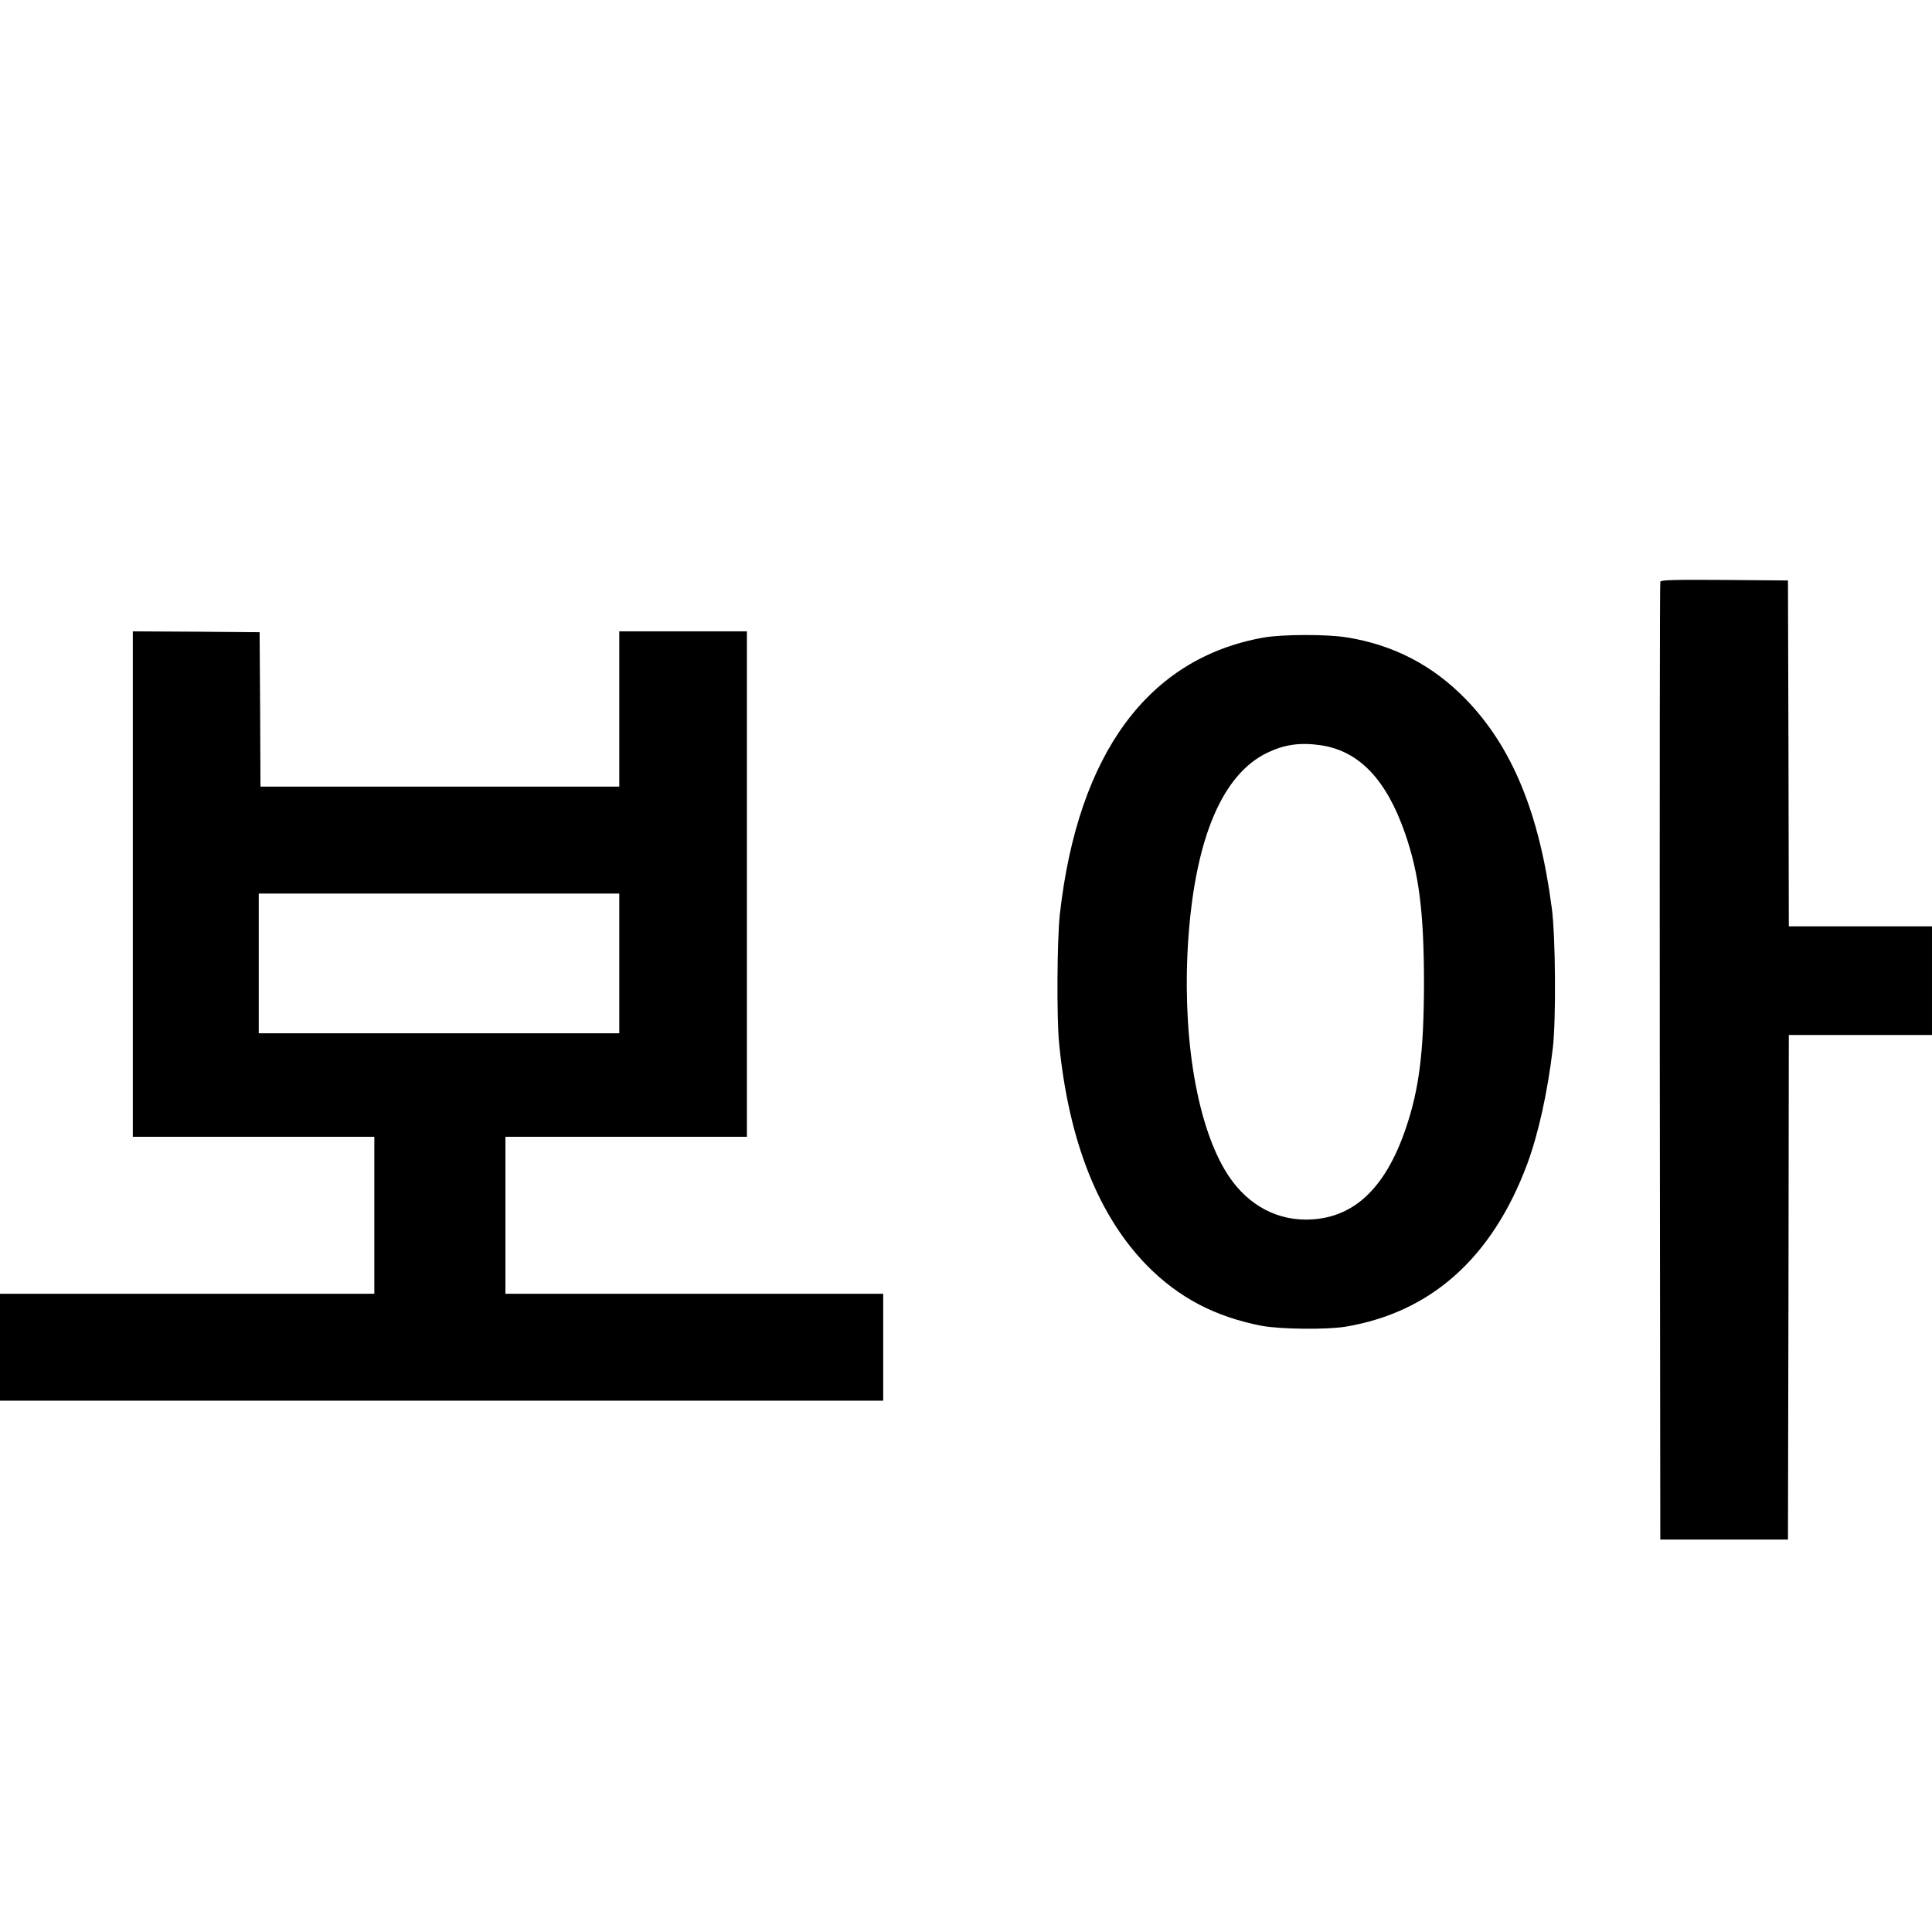 <?xml version="1.0" standalone="no"?>
<!DOCTYPE svg PUBLIC "-//W3C//DTD SVG 20010904//EN"
 "http://www.w3.org/TR/2001/REC-SVG-20010904/DTD/svg10.dtd">
<svg version="1.0" xmlns="http://www.w3.org/2000/svg"
 width="1120pt" height="1120pt" viewBox="0 0 1120 1120"
 preserveAspectRatio="xMidYMid meet">
<g transform="translate(0,1120) scale(0.1,-0.1)"
fill="#000000" stroke="none">
<path d="M9625 7828 c-3 -7 -4 -1259 -3 -2783 l3 -2770 370 0 370 0 3 1463 2
1462 415 0 415 0 0 315 0 315 -415 0 -415 0 -2 1003 -3 1002 -368 3 c-289 2
-369 0 -372 -10z"/>
<path d="M770 6075 l0 -1465 700 0 700 0 0 -455 0 -455 -1085 0 -1085 0 0
-310 0 -310 2560 0 2560 0 0 310 0 310 -1095 0 -1095 0 0 455 0 455 700 0 700
0 0 1465 0 1465 -370 0 -370 0 0 -450 0 -450 -1040 0 -1040 0 -2 448 -3 447
-367 3 -368 2 0 -1465z m2820 -460 l0 -405 -1045 0 -1045 0 0 405 0 405 1045
0 1045 0 0 -405z"/>
<path d="M7325 7504 c-669 -119 -1076 -672 -1181 -1604 -16 -148 -19 -599 -4
-751 56 -567 229 -1001 512 -1288 183 -185 394 -295 663 -347 109 -20 375 -23
485 -5 496 83 849 399 1052 939 65 175 119 415 150 677 19 163 16 645 -6 810
-72 552 -230 935 -499 1212 -191 196 -417 314 -689 358 -117 19 -375 18 -483
-1z m330 -624 c222 -32 381 -197 490 -510 82 -236 110 -463 110 -875 -1 -394
-28 -610 -106 -838 -121 -355 -311 -527 -579 -527 -193 0 -360 103 -469 287
-171 289 -251 810 -211 1358 43 574 199 937 456 1061 100 48 190 61 309 44z"/>
</g>
</svg>
